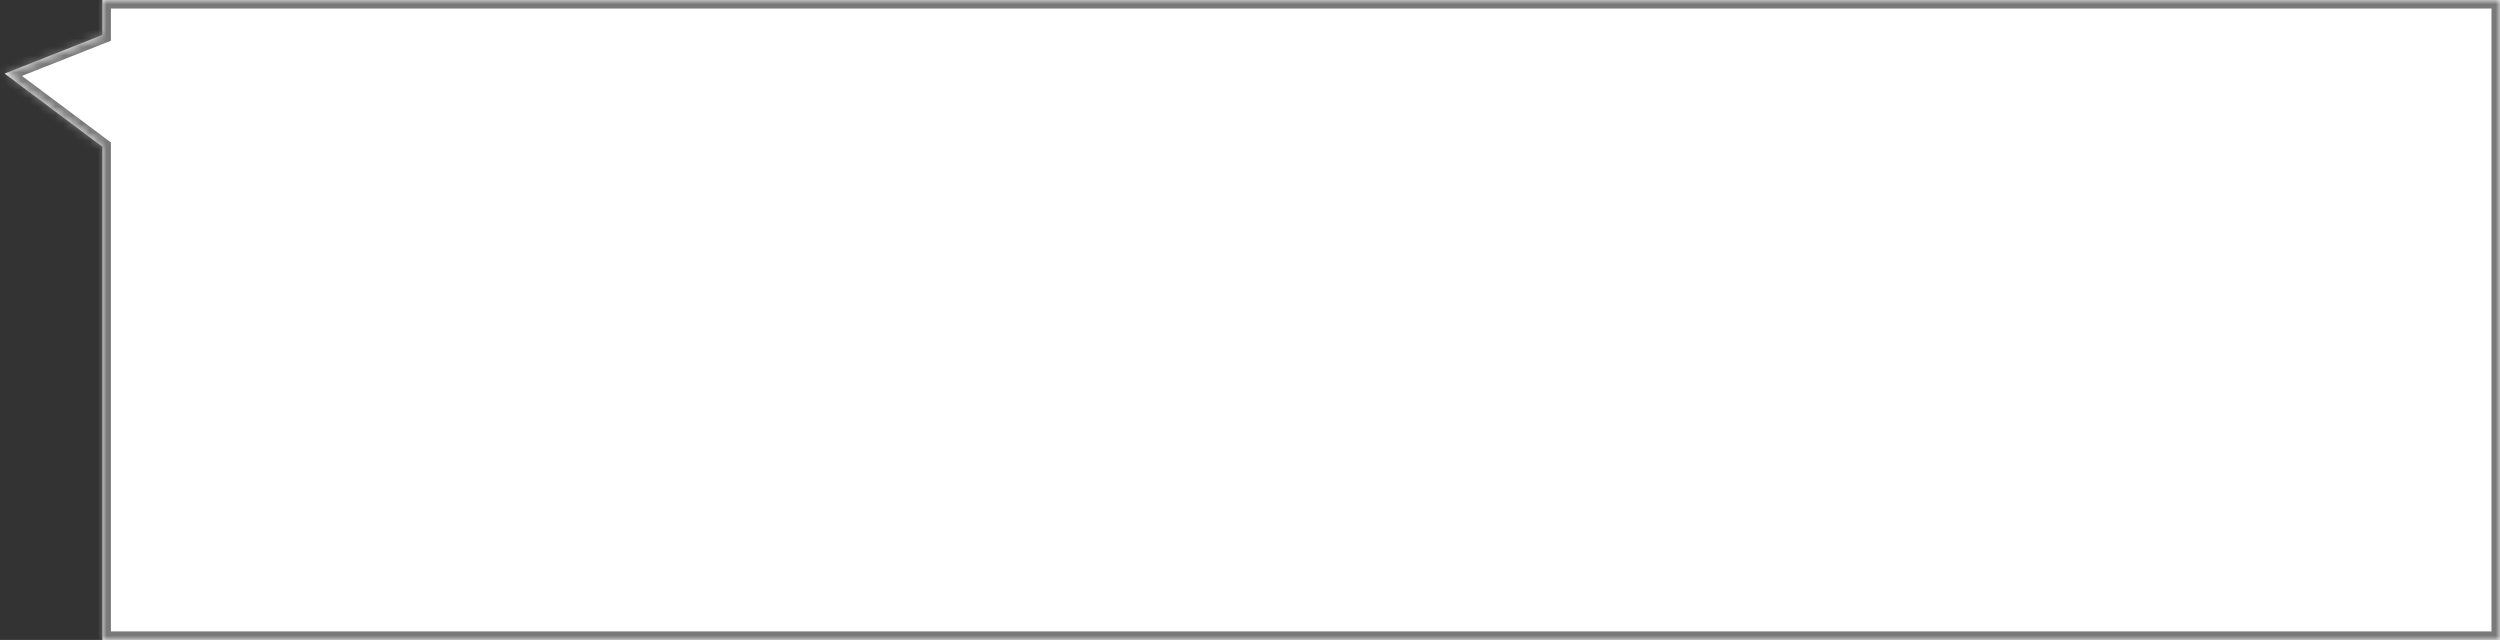 ﻿<?xml version="1.0" encoding="utf-8"?>
<svg version="1.1" xmlns:xlink="http://www.w3.org/1999/xlink" width="293px" height="75px" xmlns="http://www.w3.org/2000/svg">
  <rect width="100%" height="100%" fill="#333333" stroke="none"/>
  <defs>
    <mask fill="white" id="clip9">
      <path d="M 12 75  L 12 17.201  L 0.544 8.625  L 12 4.094  L 12 0  L 293 0  L 293 75  L 12 75  Z " fill-rule="evenodd" />
    </mask>
  </defs>
  <g transform="matrix(1 0 0 1 -604 -4365 )">
    <path d="M 12 75  L 12 17.201  L 0.544 8.625  L 12 4.094  L 12 0  L 293 0  L 293 75  L 12 75  Z " fill-rule="nonzero" fill="#ffffff" stroke="none" transform="matrix(1 0 0 1 604 4365 )" />
    <path d="M 12 75  L 12 17.201  L 0.544 8.625  L 12 4.094  L 12 0  L 293 0  L 293 75  L 12 75  Z " stroke-width="2" stroke="#797979" fill="none" transform="matrix(1 0 0 1 604 4365 )" mask="url(#clip9)" />
  </g>
</svg>